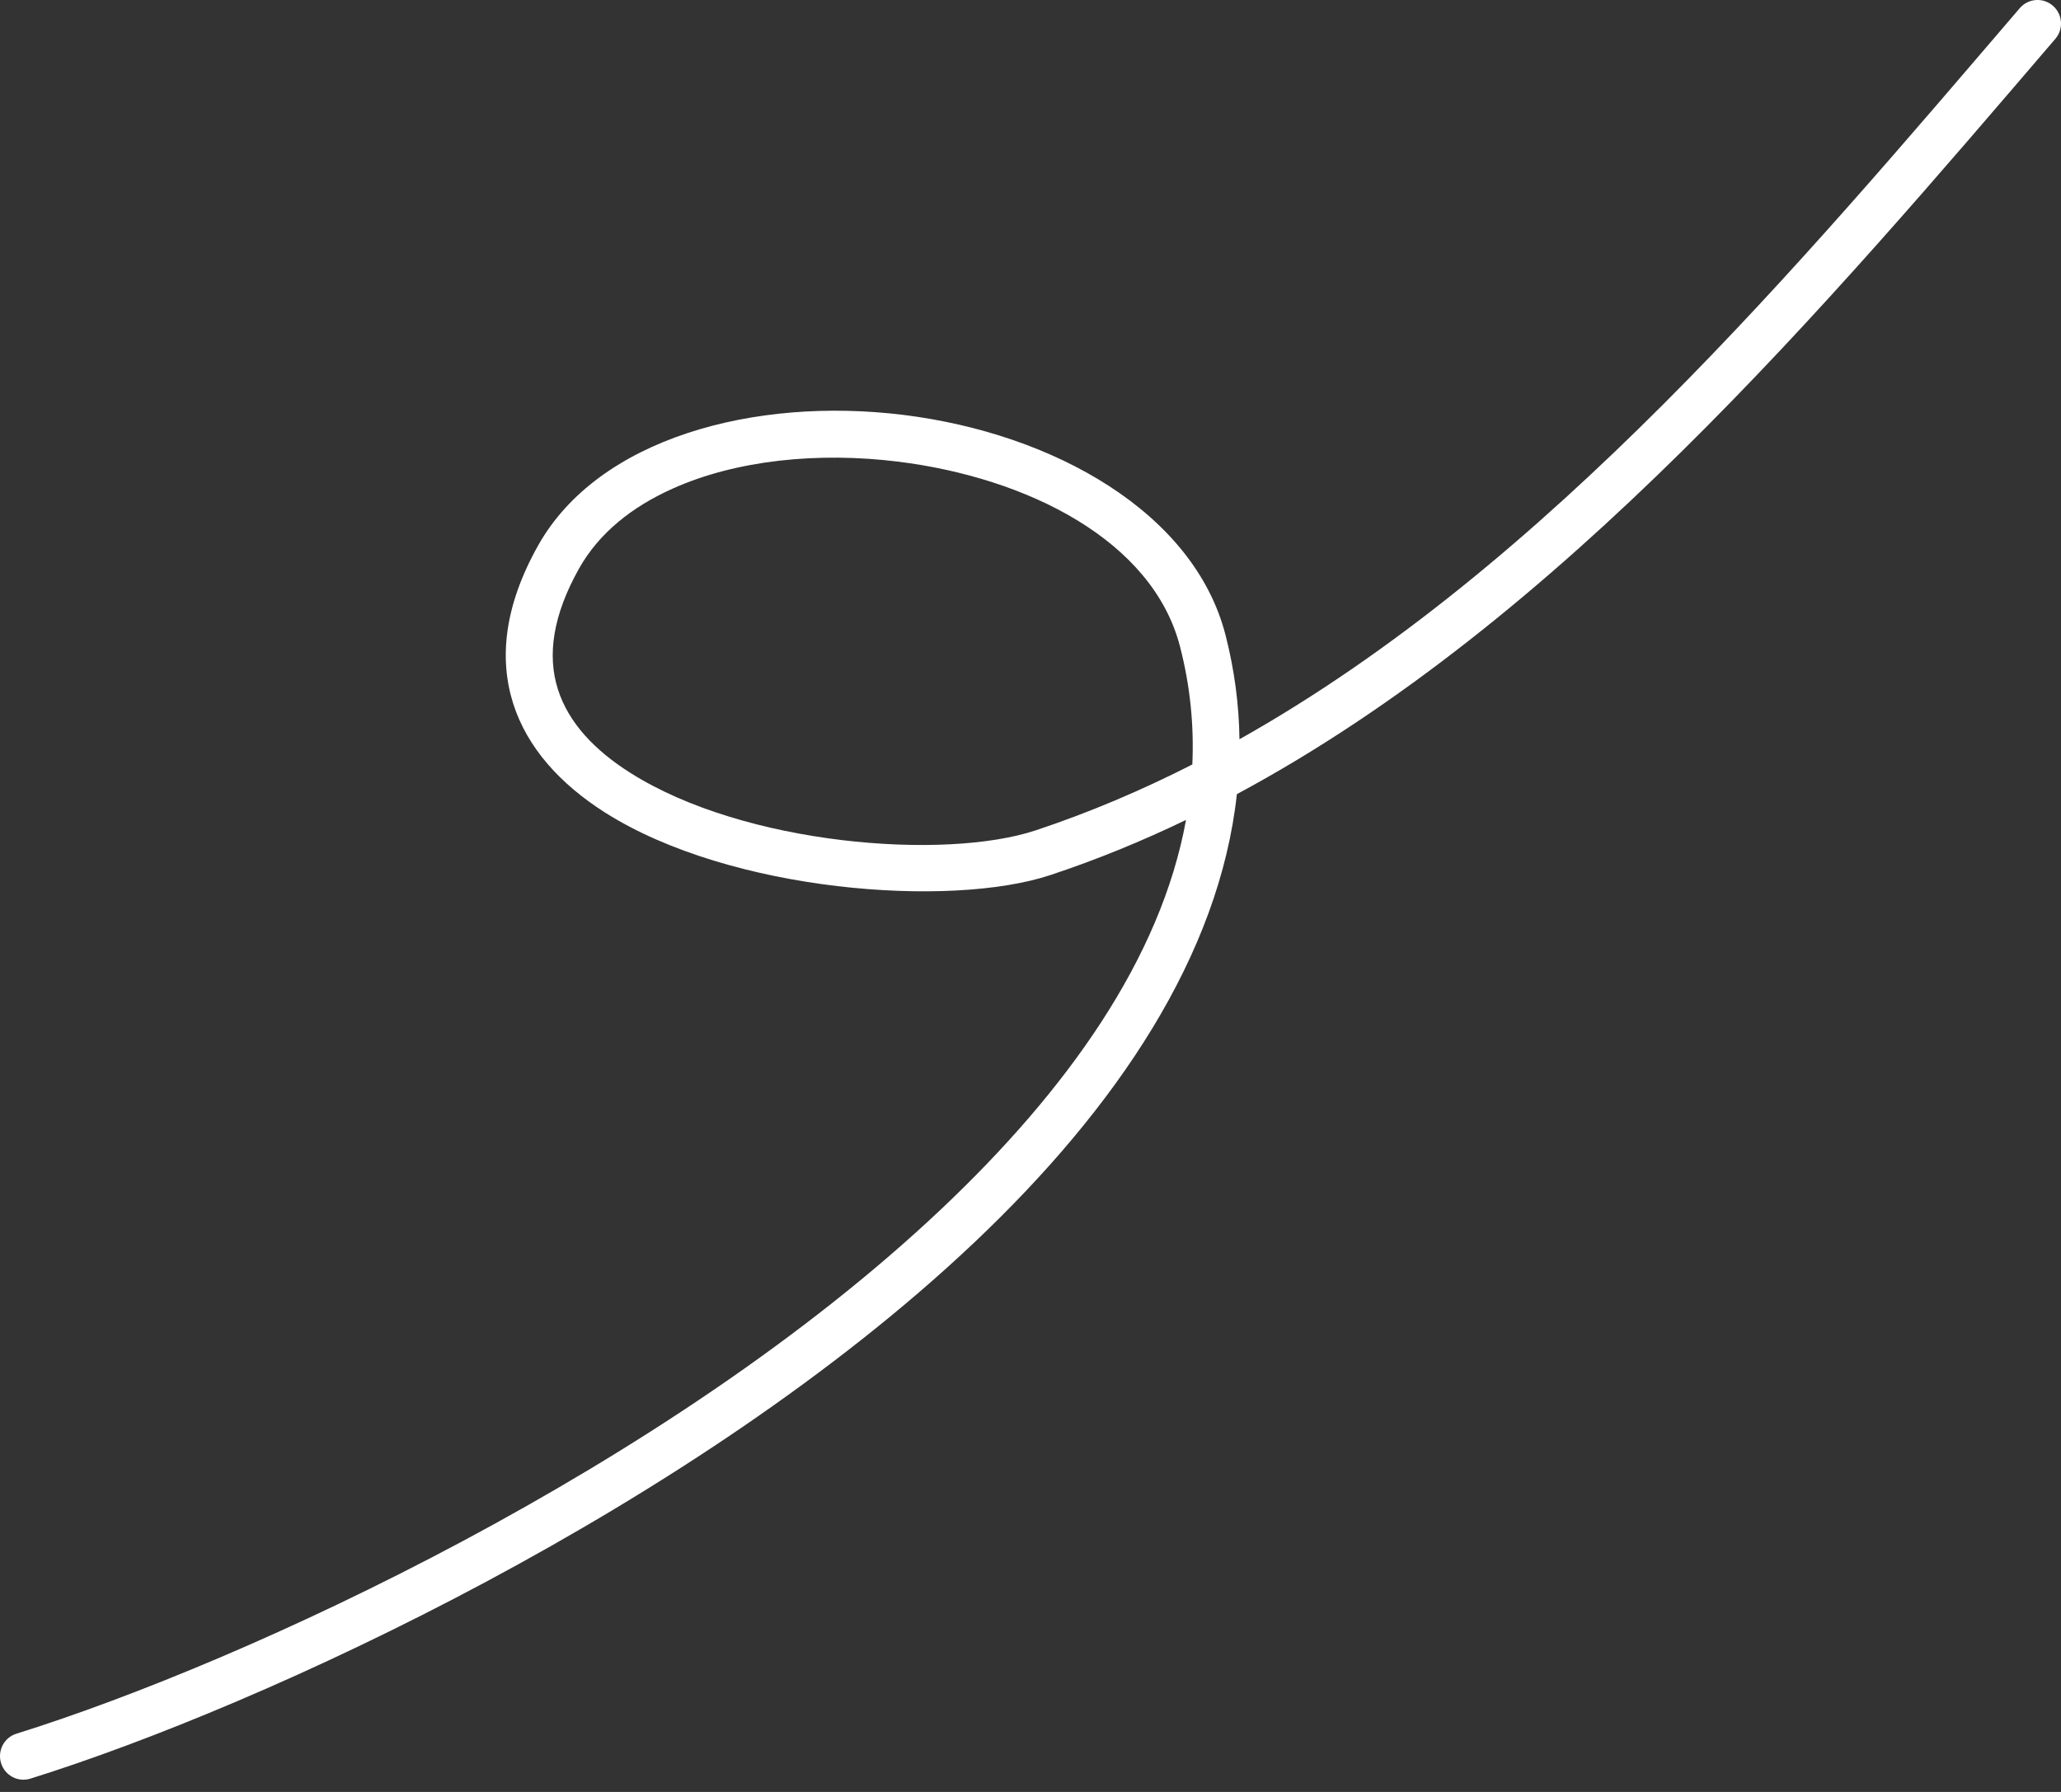<svg width="46" height="40" viewBox="0 0 46 40" fill="none" xmlns="http://www.w3.org/2000/svg">
<rect x="0" y="0" width="46" height="40" fill="#333333" stroke="none"/>
<path fill-rule="evenodd" clip-rule="evenodd" d="M27.664 16.502C27.654 15.733 27.553 14.957 27.353 14.176C26.649 11.435 23.509 9.676 20.166 9.262C16.825 8.849 13.351 9.79 12.012 12.174C11.246 13.537 11.14 14.712 11.453 15.702C11.765 16.687 12.504 17.504 13.508 18.14C16.306 19.913 21.207 20.275 23.442 19.534C24.477 19.191 25.487 18.777 26.471 18.303C25.908 21.402 23.812 24.338 21.015 26.983C14.937 32.732 5.504 37.096 0.367 38.7C0.091 38.786 -0.062 39.08 0.024 39.358C0.11 39.635 0.403 39.79 0.679 39.703C5.917 38.067 15.534 33.611 21.732 27.748C24.935 24.72 27.217 21.311 27.606 17.727C34.845 13.843 40.791 6.797 45.873 0.868C46.062 0.649 46.037 0.316 45.818 0.127C45.599 -0.062 45.269 -0.038 45.08 0.182C40.204 5.869 34.546 12.634 27.664 16.502ZM26.612 17.065C26.651 16.201 26.567 15.323 26.338 14.437C25.73 12.065 22.931 10.662 20.038 10.304C18.265 10.086 16.441 10.266 15.011 10.908C14.111 11.311 13.371 11.895 12.924 12.691C12.338 13.735 12.211 14.627 12.451 15.384C12.692 16.146 13.289 16.759 14.067 17.251C16.617 18.867 21.079 19.21 23.114 18.536C24.314 18.138 25.479 17.642 26.612 17.065Z" fill="white"/>
</svg>

